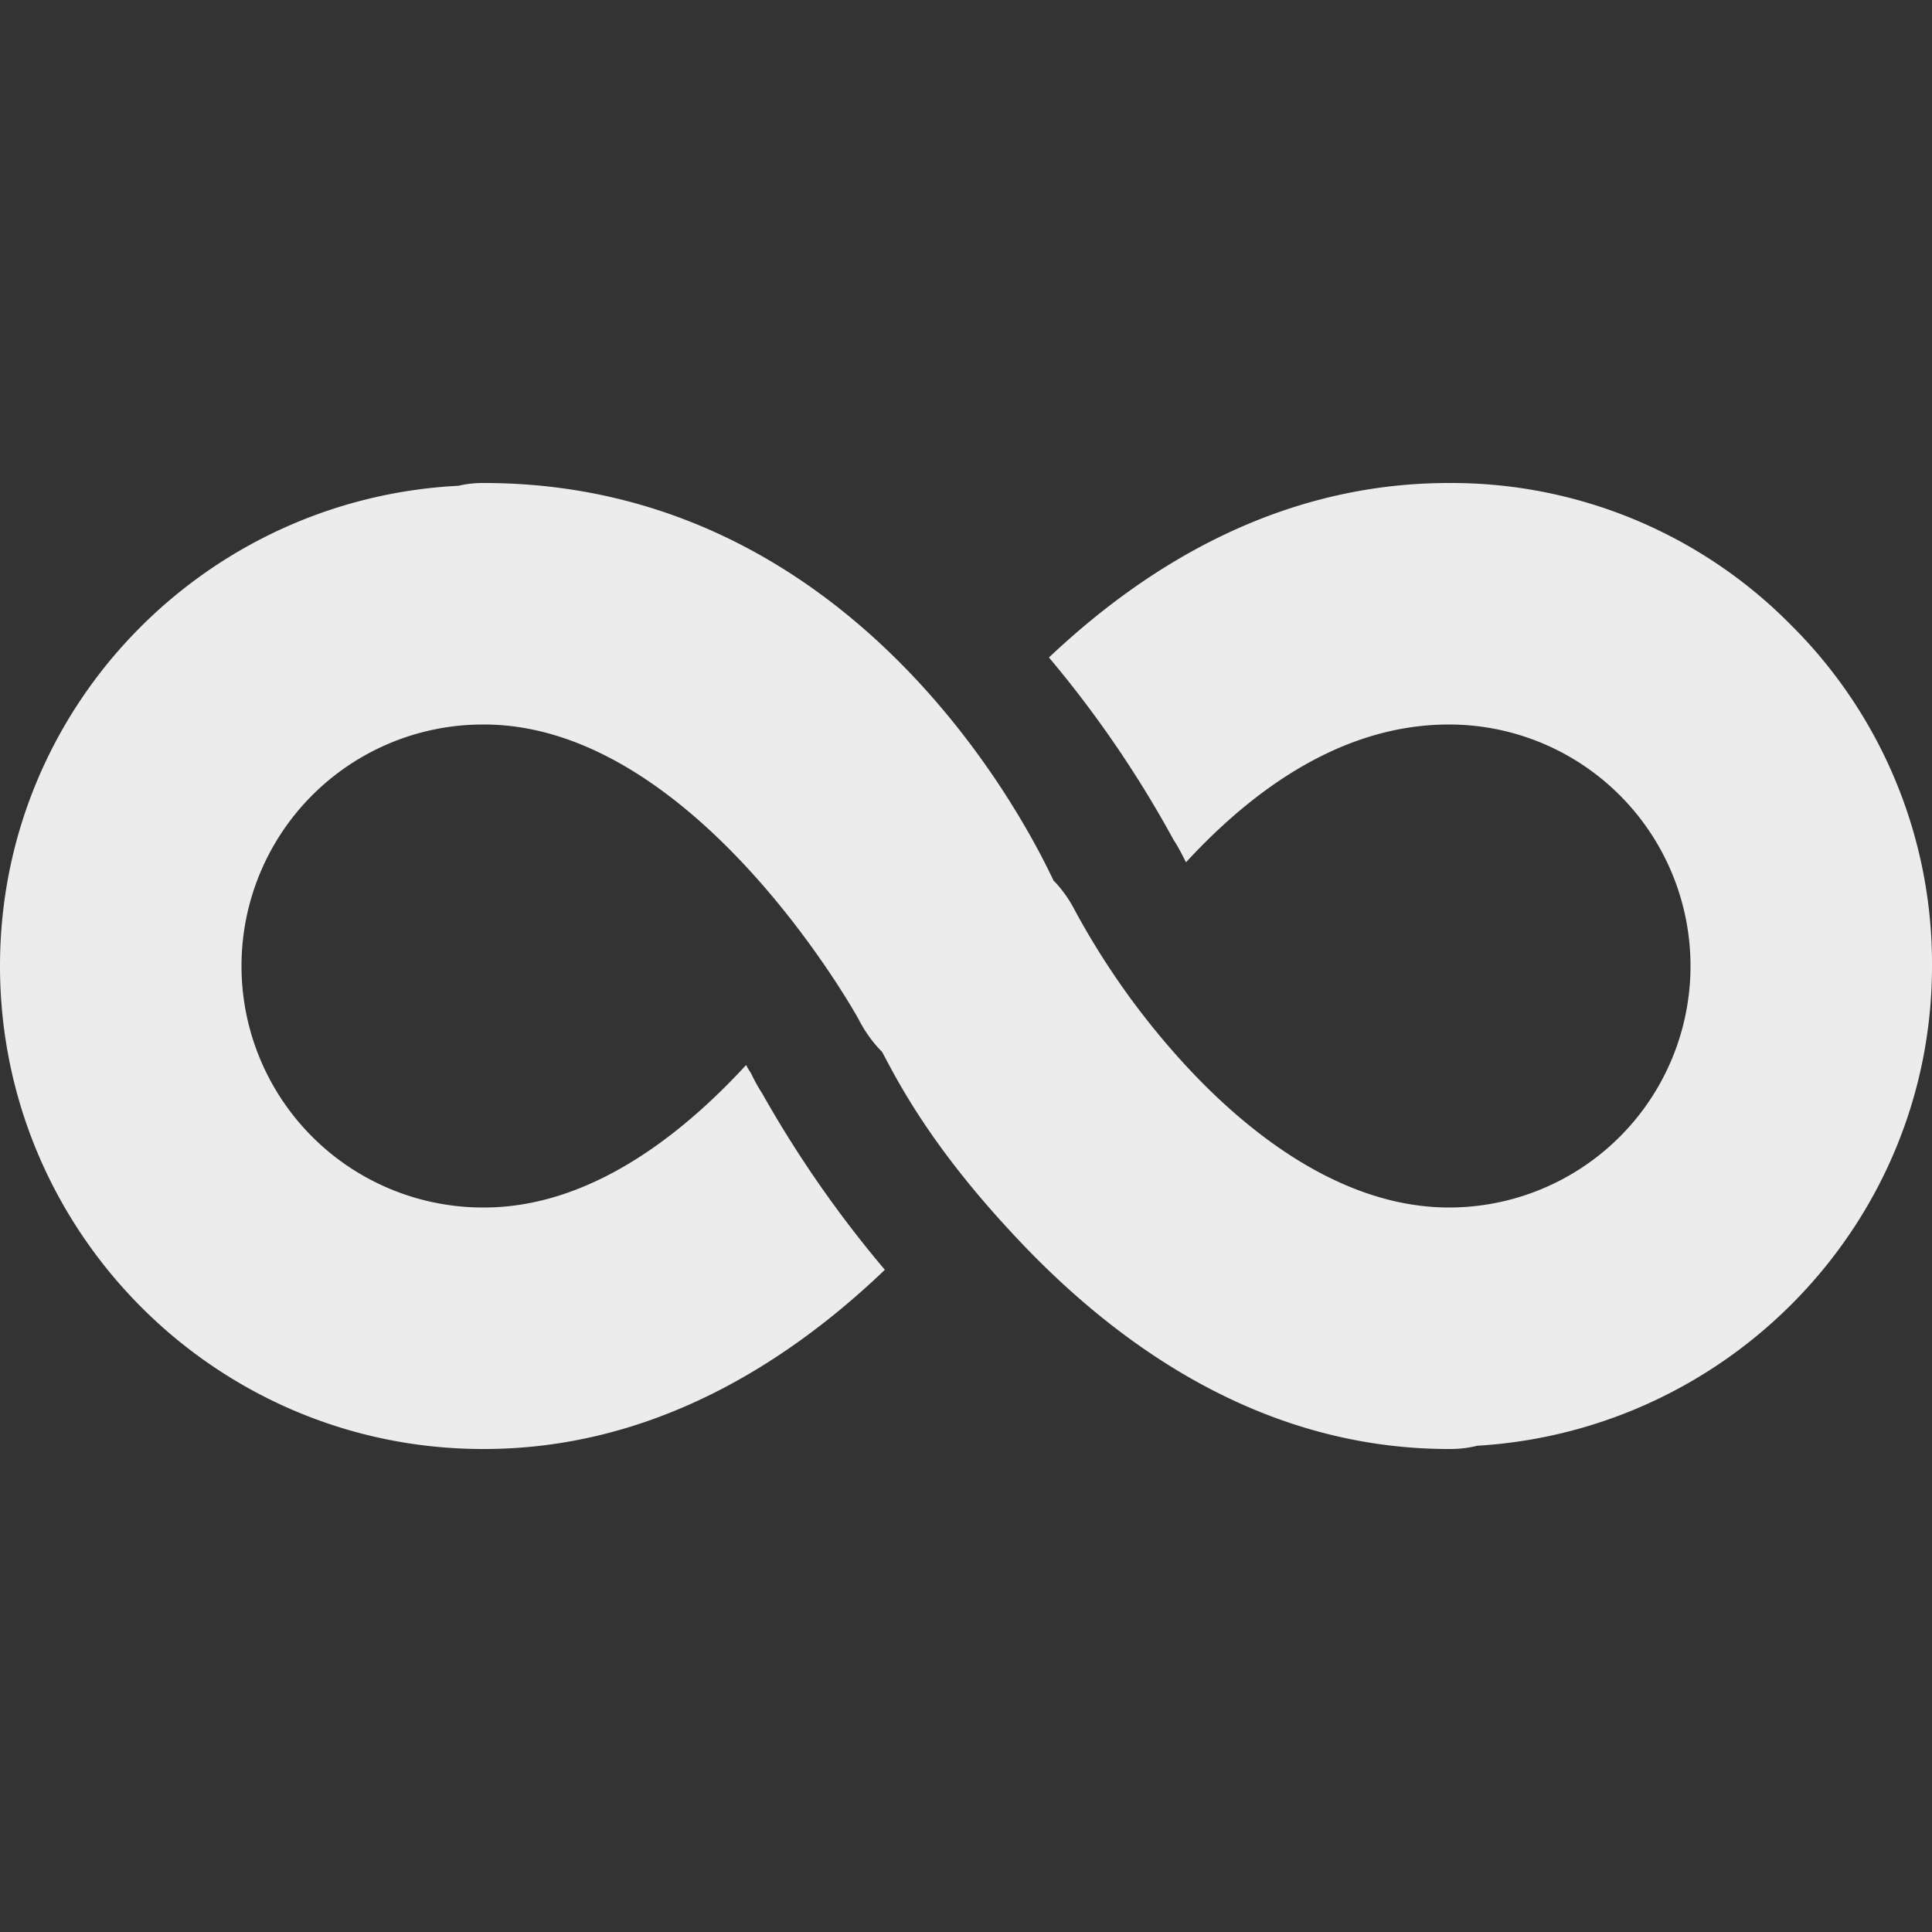 <svg xmlns="http://www.w3.org/2000/svg" width="16" height="16">
    <rect width="100%" height="100%" fill="#333333" stroke="none"/>
    <defs>
        <linearGradient id="arrongin" x1="0%" x2="0%" y1="0%" y2="100%">
            <stop offset="0%" style="stop-color:#dd9b44;stop-opacity:1"/>
            <stop offset="100%" style="stop-color:#ad6c16;stop-opacity:1"/>
        </linearGradient>
        <linearGradient id="aurora" x1="0%" x2="0%" y1="0%" y2="100%">
            <stop offset="0%" style="stop-color:#09d4df;stop-opacity:1"/>
            <stop offset="100%" style="stop-color:#9269f4;stop-opacity:1"/>
        </linearGradient>
        <linearGradient id="cyberneon" x1="0%" x2="0%" y1="0%" y2="100%">
            <stop offset="0" style="stop-color:#0abdc6;stop-opacity:1"/>
            <stop offset="1" style="stop-color:#ea00d9;stop-opacity:1"/>
        </linearGradient>
        <linearGradient id="fitdance" x1="0%" x2="0%" y1="0%" y2="100%">
            <stop offset="0%" style="stop-color:#1ad6ab;stop-opacity:1"/>
            <stop offset="100%" style="stop-color:#329db6;stop-opacity:1"/>
        </linearGradient>
        <linearGradient id="oomox" x1="0%" x2="0%" y1="0%" y2="100%">
            <stop offset="0%" style="stop-color:#efefe7;stop-opacity:1"/>
            <stop offset="100%" style="stop-color:#8f8f8b;stop-opacity:1"/>
        </linearGradient>
        <linearGradient id="rainblue" x1="0%" x2="0%" y1="0%" y2="100%">
            <stop offset="0%" style="stop-color:#00f260;stop-opacity:1"/>
            <stop offset="100%" style="stop-color:#0575e6;stop-opacity:1"/>
        </linearGradient>
        <linearGradient id="sunrise" x1="0%" x2="0%" y1="0%" y2="100%">
            <stop offset="0%" style="stop-color:#ff8501;stop-opacity:1"/>
            <stop offset="100%" style="stop-color:#ffcb01;stop-opacity:1"/>
        </linearGradient>
        <linearGradient id="telinkrin" x1="0%" x2="0%" y1="0%" y2="100%">
            <stop offset="0%" style="stop-color:#b2ced6;stop-opacity:1"/>
            <stop offset="100%" style="stop-color:#6da5b7;stop-opacity:1"/>
        </linearGradient>
        <linearGradient id="60spsycho" x1="0%" x2="0%" y1="0%" y2="100%">
            <stop offset="0%" style="stop-color:#df5940;stop-opacity:1"/>
            <stop offset="25%" style="stop-color:#d8d15f;stop-opacity:1"/>
            <stop offset="50%" style="stop-color:#e9882a;stop-opacity:1"/>
            <stop offset="100%" style="stop-color:#279362;stop-opacity:1"/>
        </linearGradient>
        <linearGradient id="90ssummer" x1="0%" x2="0%" y1="0%" y2="100%">
            <stop offset="0%" style="stop-color:#f618c7;stop-opacity:1"/>
            <stop offset="20%" style="stop-color:#94ffab;stop-opacity:1"/>
            <stop offset="50%" style="stop-color:#fbfd54;stop-opacity:1"/>
            <stop offset="100%" style="stop-color:#0f83ae;stop-opacity:1"/>
        </linearGradient>
        <style id="current-color-scheme" type="text/css">
            .ColorScheme-Highlight{color:#5294e2}
        </style>
    </defs>
    <path fill="currentColor" d="M3.992 4a.852.852 0 0 0-.195.023C1.687 4.13 0 5.863 0 8c0 2.207 1.793 4 4 4h.008c1.387 0 2.504-.703 3.32-1.484a9.44 9.44 0 0 1-1.016-1.461 1.377 1.377 0 0 1-.093-.168.564.564 0 0 1-.04-.067C5.614 9.434 4.86 10 4.009 10H4a2 2 0 1 1 0-4h.008c1.758 0 3.101 2.438 3.101 2.438.051.101.118.195.196.273.113.21.37.734 1.039 1.46C9.133 11.036 10.359 12 12 12a.924.924 0 0 0 .234-.027c2.09-.125 3.762-1.848 3.766-3.965a3.952 3.952 0 0 0-1.172-2.836A3.947 3.947 0 0 0 12.008 4H12c-1.398 0-2.504.68-3.313 1.445.394.468.74.975 1.033 1.512.023.035.043.07.062.106l.04.078C10.358 6.559 11.1 6 12 6a2 2 0 0 1 0 4c-.828 0-1.594-.54-2.184-1.18a6.355 6.355 0 0 1-.914-1.28 1.039 1.039 0 0 0-.172-.243h-.003C8.512 6.84 7.09 4 4.007 4h-.015Z" style="color:#ececec"/>
</svg>

